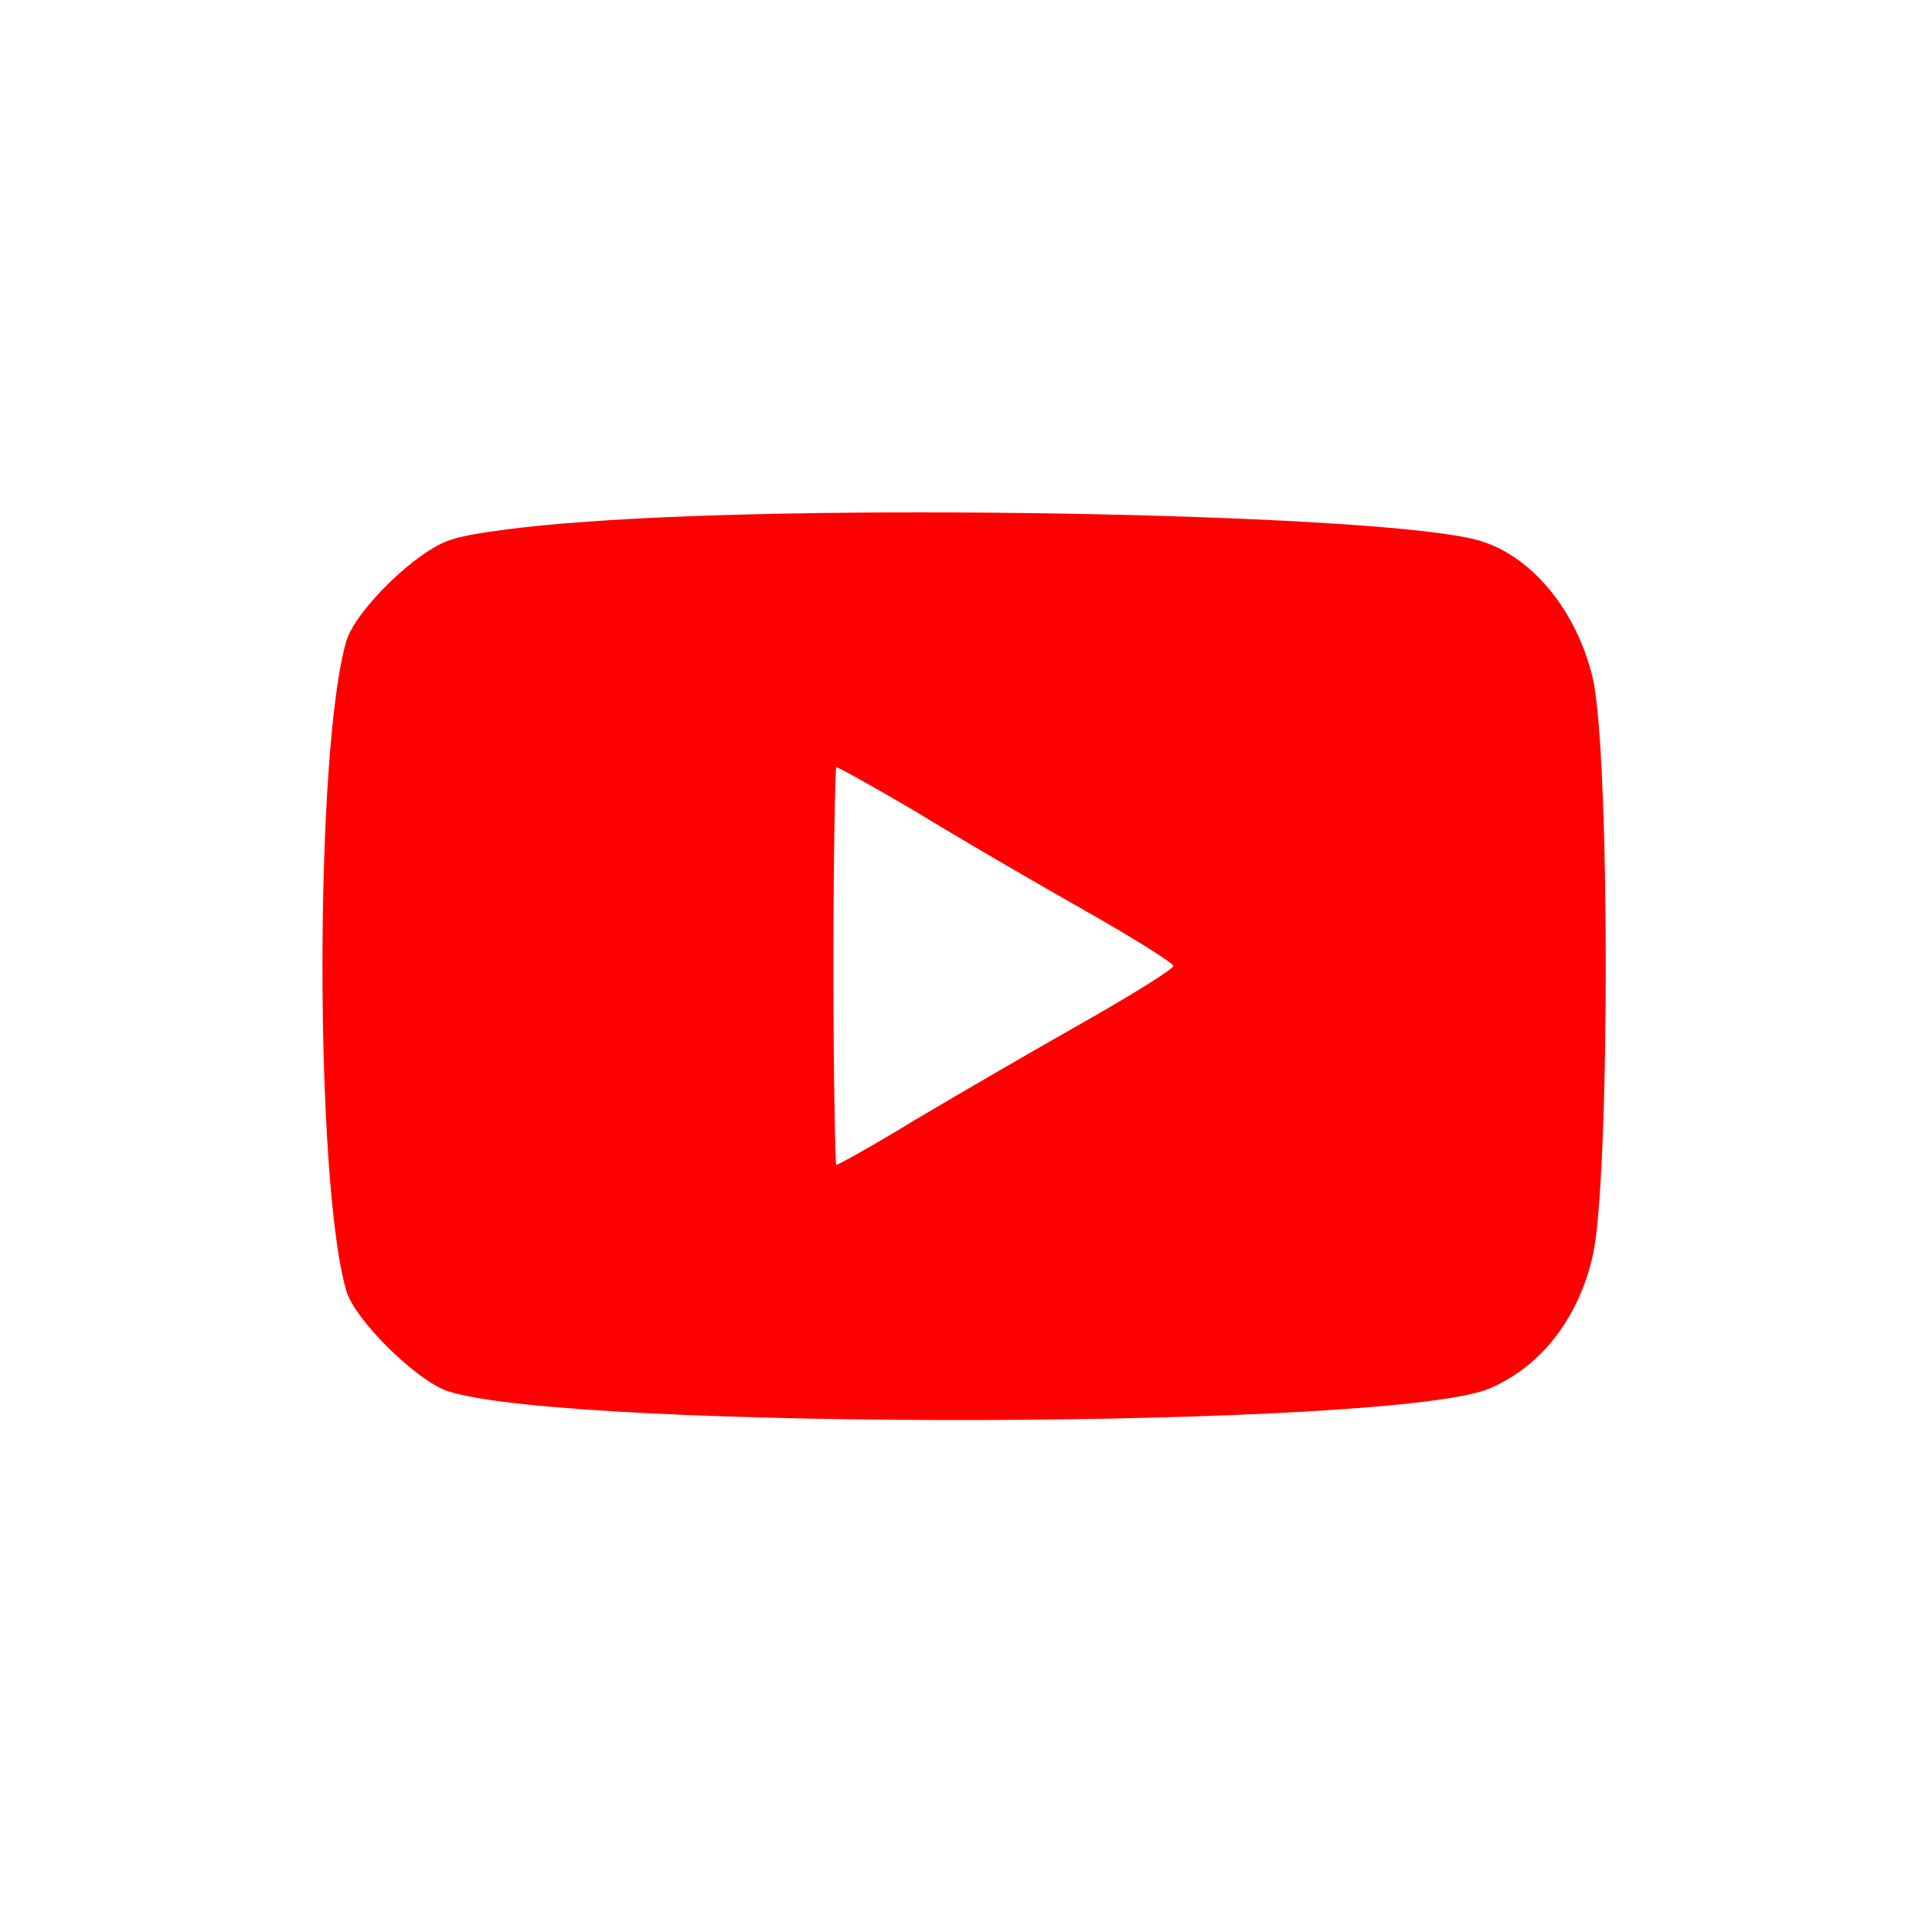 <?xml version="1.0" standalone="no"?>
<!DOCTYPE svg PUBLIC "-//W3C//DTD SVG 20010904//EN"
 "http://www.w3.org/TR/2001/REC-SVG-20010904/DTD/svg10.dtd">
<svg version="1.0" xmlns="http://www.w3.org/2000/svg"
 width="32" height="32" viewBox="0 0 204 192" preserveAspectRatio="xMidYMid meet">

<g transform="translate(0,192) scale(0.1,-0.1)"
fill="red" stroke="none">
<path d="M618 1429 c-59 -4 -123 -12 -142 -19 -36 -11 -100 -74 -110 -106 -34
-113 -34 -575 0 -688 10 -31 74 -94 107 -105 130 -42 1000 -40 1100 3 54 23
94 74 109 141 18 83 18 527 0 608 -17 73 -66 132 -123 147 -100 27 -672 39
-941 19z m349 -306 c44 -27 123 -73 176 -103 53 -30 96 -57 96 -60 0 -3 -43
-30 -96 -60 -53 -30 -132 -76 -176 -102 -44 -27 -82 -48 -84 -48 -1 0 -3 94
-3 210 0 116 2 210 3 210 2 0 40 -21 84 -47z"/>
</g>
</svg>